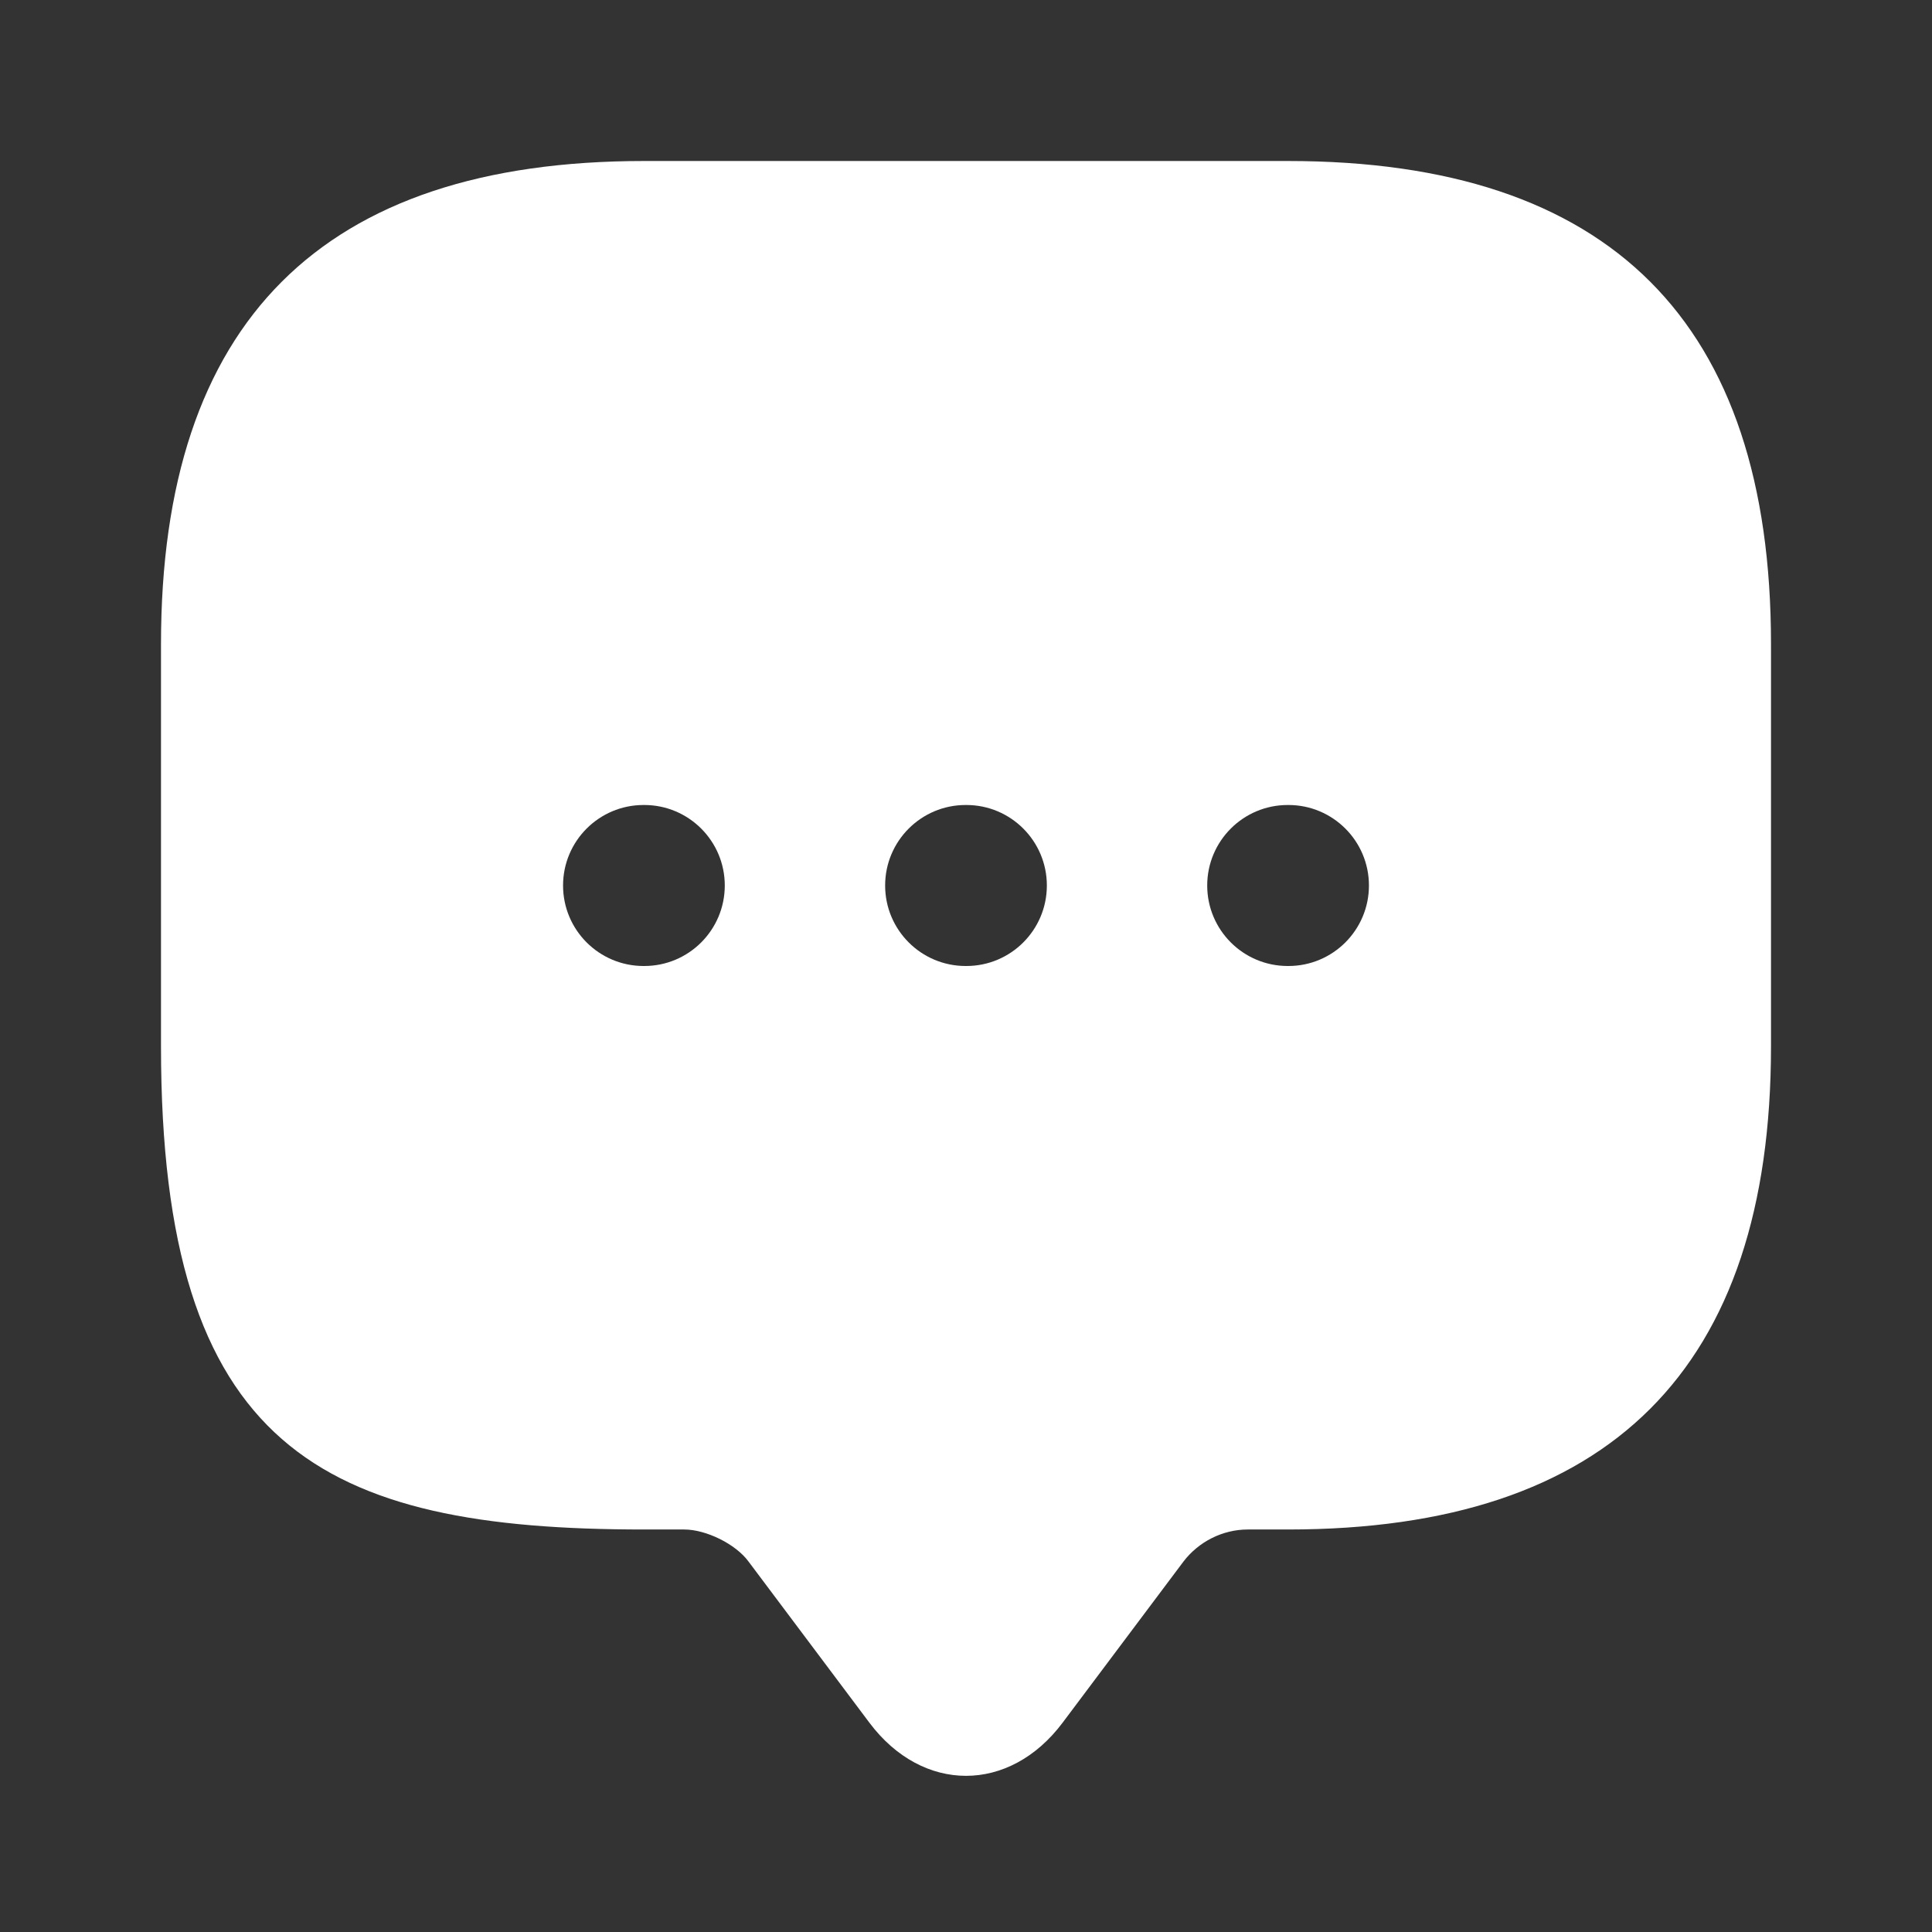 <svg width="512" height="512" viewBox="0 0 512 512" fill="none" xmlns="http://www.w3.org/2000/svg">
<rect x="0" y="0" width="512" height="512" fill="#333333" stroke="none"/>
<path fill-rule="evenodd" clip-rule="evenodd" d="M170.667 405.333H181.333C187.093 405.333 194.987 409.173 198.4 413.867L230.4 456.533C244.48 475.307 267.52 475.307 281.6 456.533L313.6 413.867C317.653 408.533 324.053 405.333 330.667 405.333H341.333C426.667 405.333 469.333 362.667 469.333 277.333V170.667C469.333 85.333 426.667 42.667 341.333 42.667H170.667C85.333 42.667 42.666 85.333 42.666 170.667V277.333C42.666 384 85.333 405.333 170.667 405.333ZM341.258 213.333C329.476 213.333 319.924 222.885 319.924 234.667C319.924 246.449 329.476 256 341.258 256H341.449C353.231 256 362.783 246.449 362.783 234.667C362.783 222.885 353.231 213.333 341.449 213.333H341.258ZM234.57 234.667C234.57 222.885 244.121 213.333 255.903 213.333H256.095C267.877 213.333 277.428 222.885 277.428 234.667C277.428 246.449 267.877 256 256.095 256H255.903C244.121 256 234.57 246.449 234.57 234.667ZM170.549 213.333C158.767 213.333 149.216 222.885 149.216 234.667C149.216 246.449 158.767 256 170.549 256H170.741C182.523 256 192.074 246.449 192.074 234.667C192.074 222.885 182.523 213.333 170.741 213.333H170.549Z" fill="white"/>
</svg>
